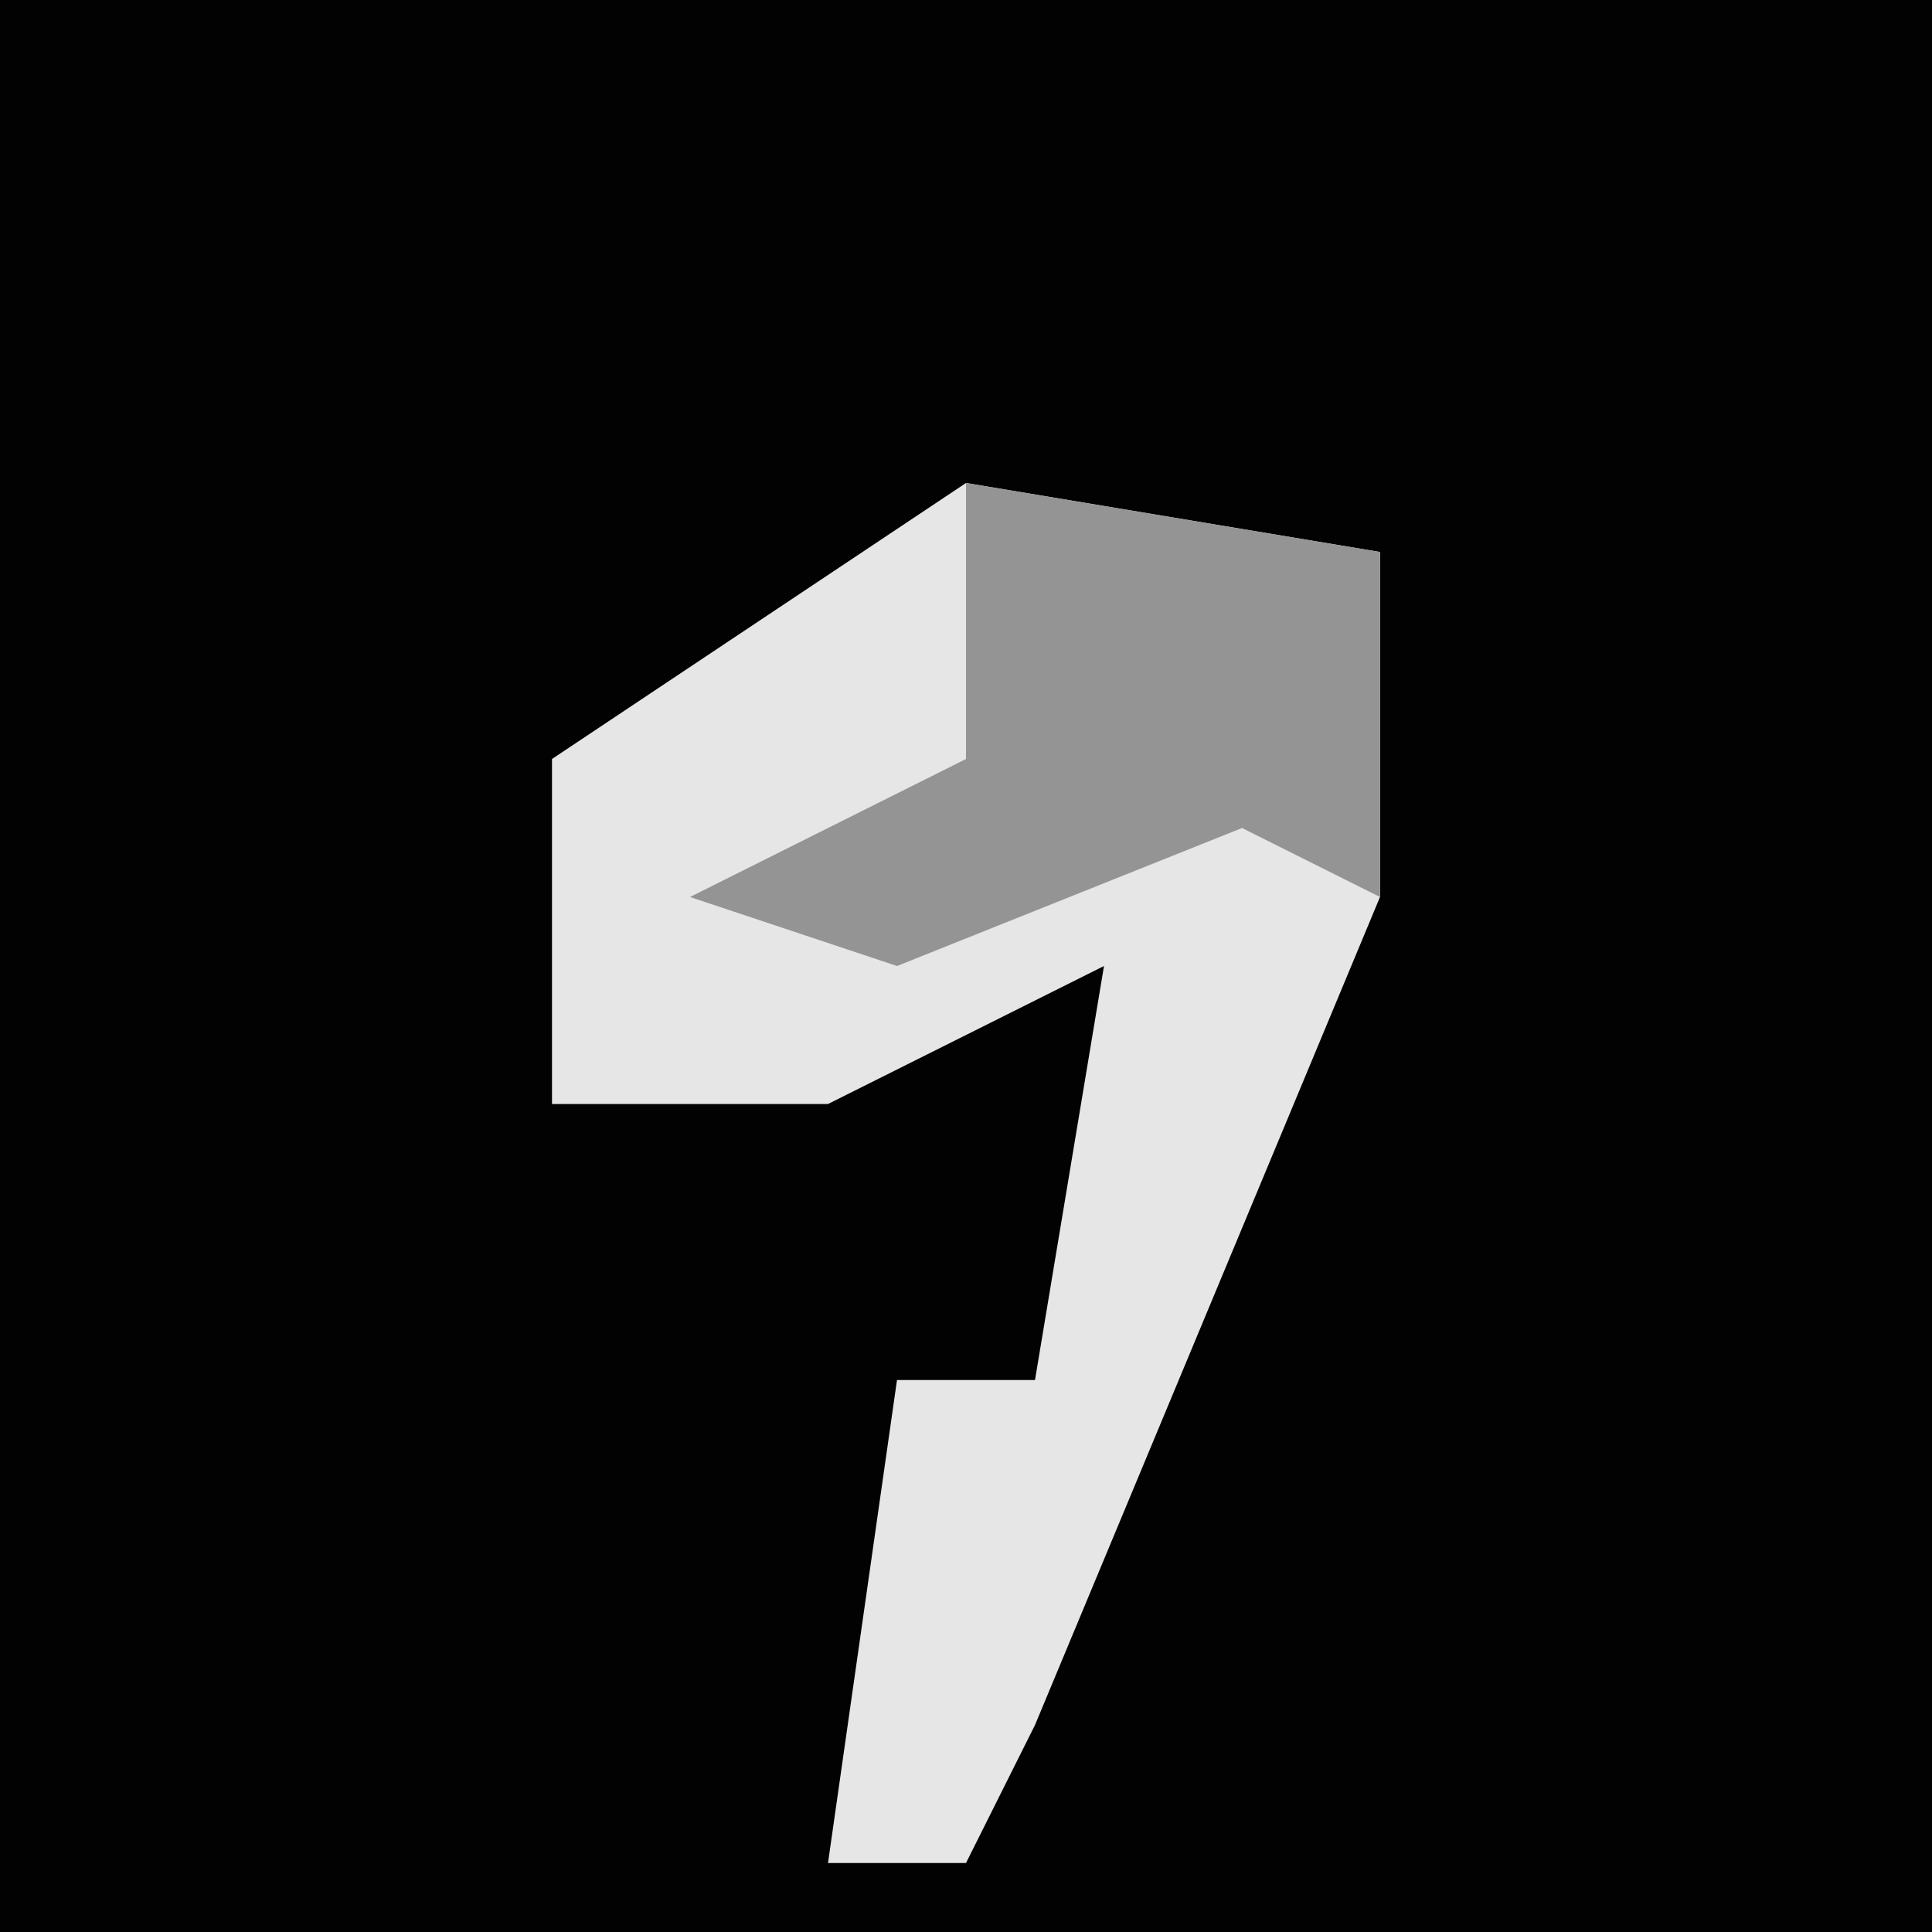 <?xml version="1.0" encoding="UTF-8"?>
<svg version="1.1" xmlns="http://www.w3.org/2000/svg" width="28" height="28">
<path d="M0,0 L28,0 L28,28 L0,28 Z " fill="#020202" transform="translate(0,0)"/>
<path d="M0,0 L6,1 L6,6 L1,18 L0,20 L-2,20 L-1,13 L1,13 L2,7 L-2,9 L-6,9 L-6,4 Z " fill="#E6E6E6" transform="translate(14,7)"/>
<path d="M0,0 L6,1 L6,6 L4,5 L-1,7 L-4,6 L0,4 Z " fill="#949494" transform="translate(14,7)"/>
</svg>
